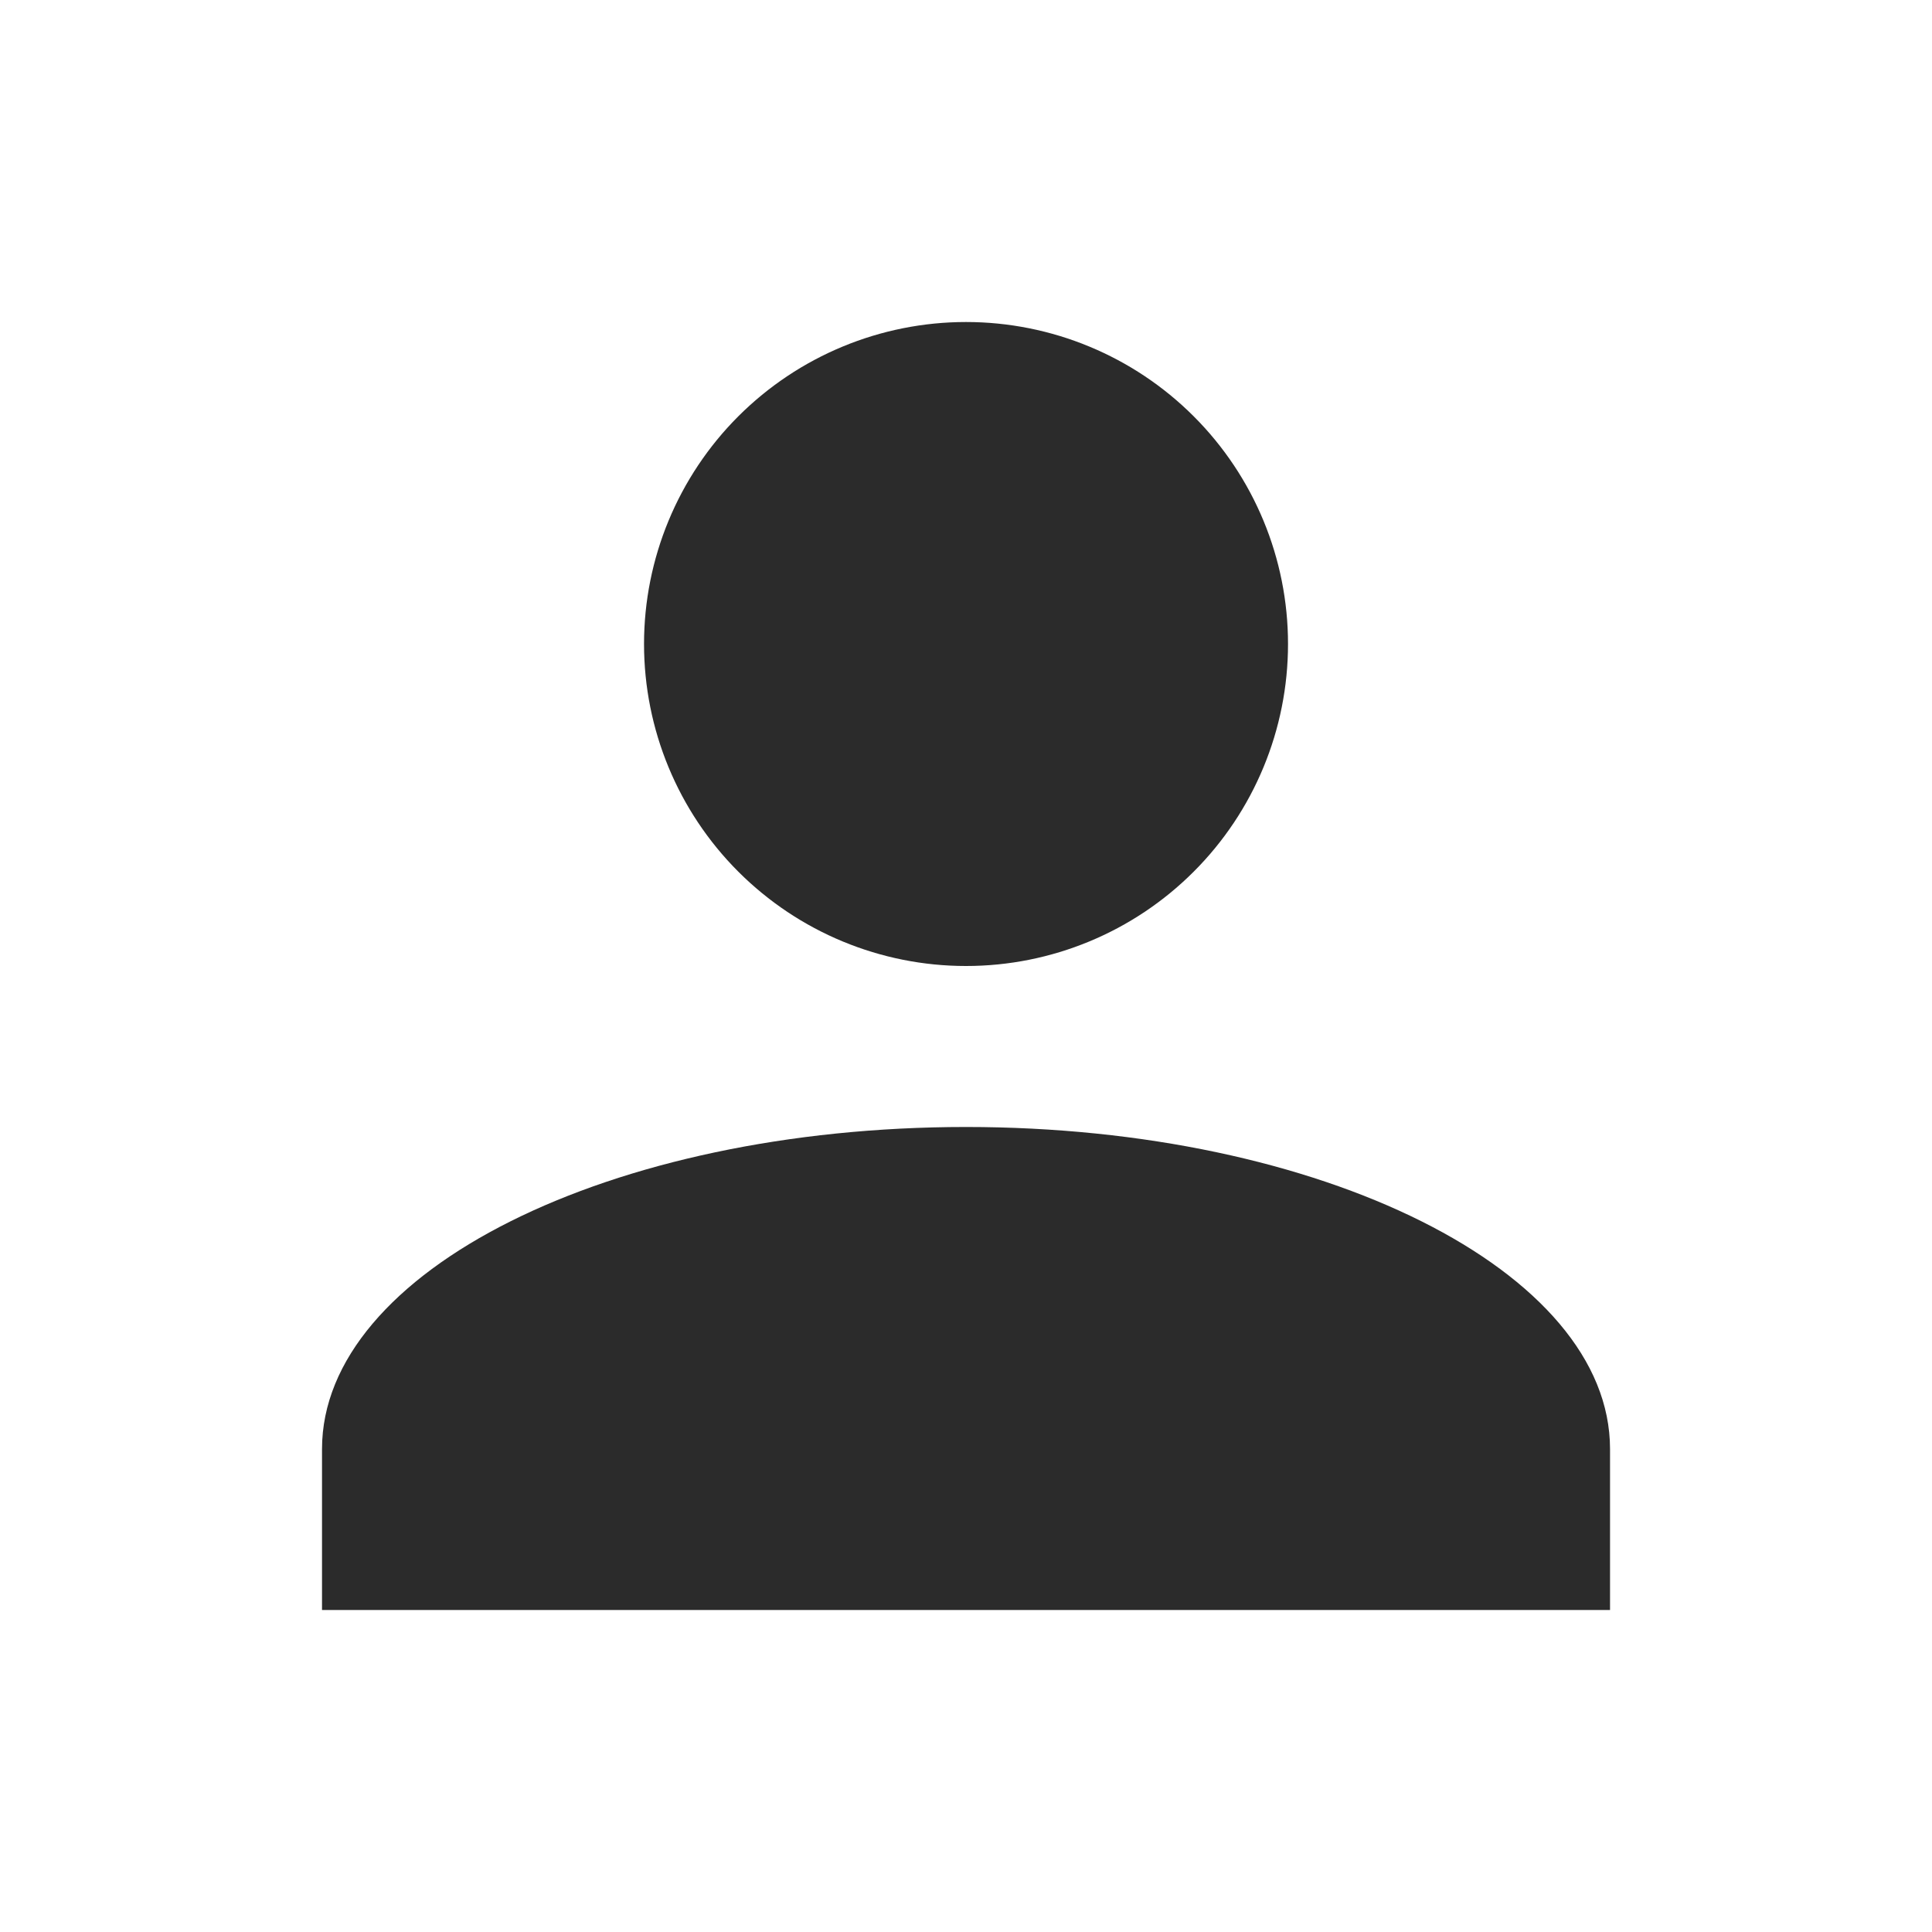 <svg width="40" height="40" viewBox="0 0 40 40" fill="none" xmlns="http://www.w3.org/2000/svg">
<path d="M20 6.667C21.768 6.667 23.464 7.369 24.714 8.619C25.965 9.869 26.667 11.565 26.667 13.333C26.667 15.101 25.965 16.797 24.714 18.047C23.464 19.298 21.768 20 20 20C18.232 20 16.537 19.298 15.286 18.047C14.036 16.797 13.334 15.101 13.334 13.333C13.334 11.565 14.036 9.869 15.286 8.619C16.537 7.369 18.232 6.667 20 6.667ZM20 23.333C27.367 23.333 33.334 26.317 33.334 30V33.333H6.667V30C6.667 26.317 12.634 23.333 20 23.333Z" fill="#2B2B2B"/>
</svg>
